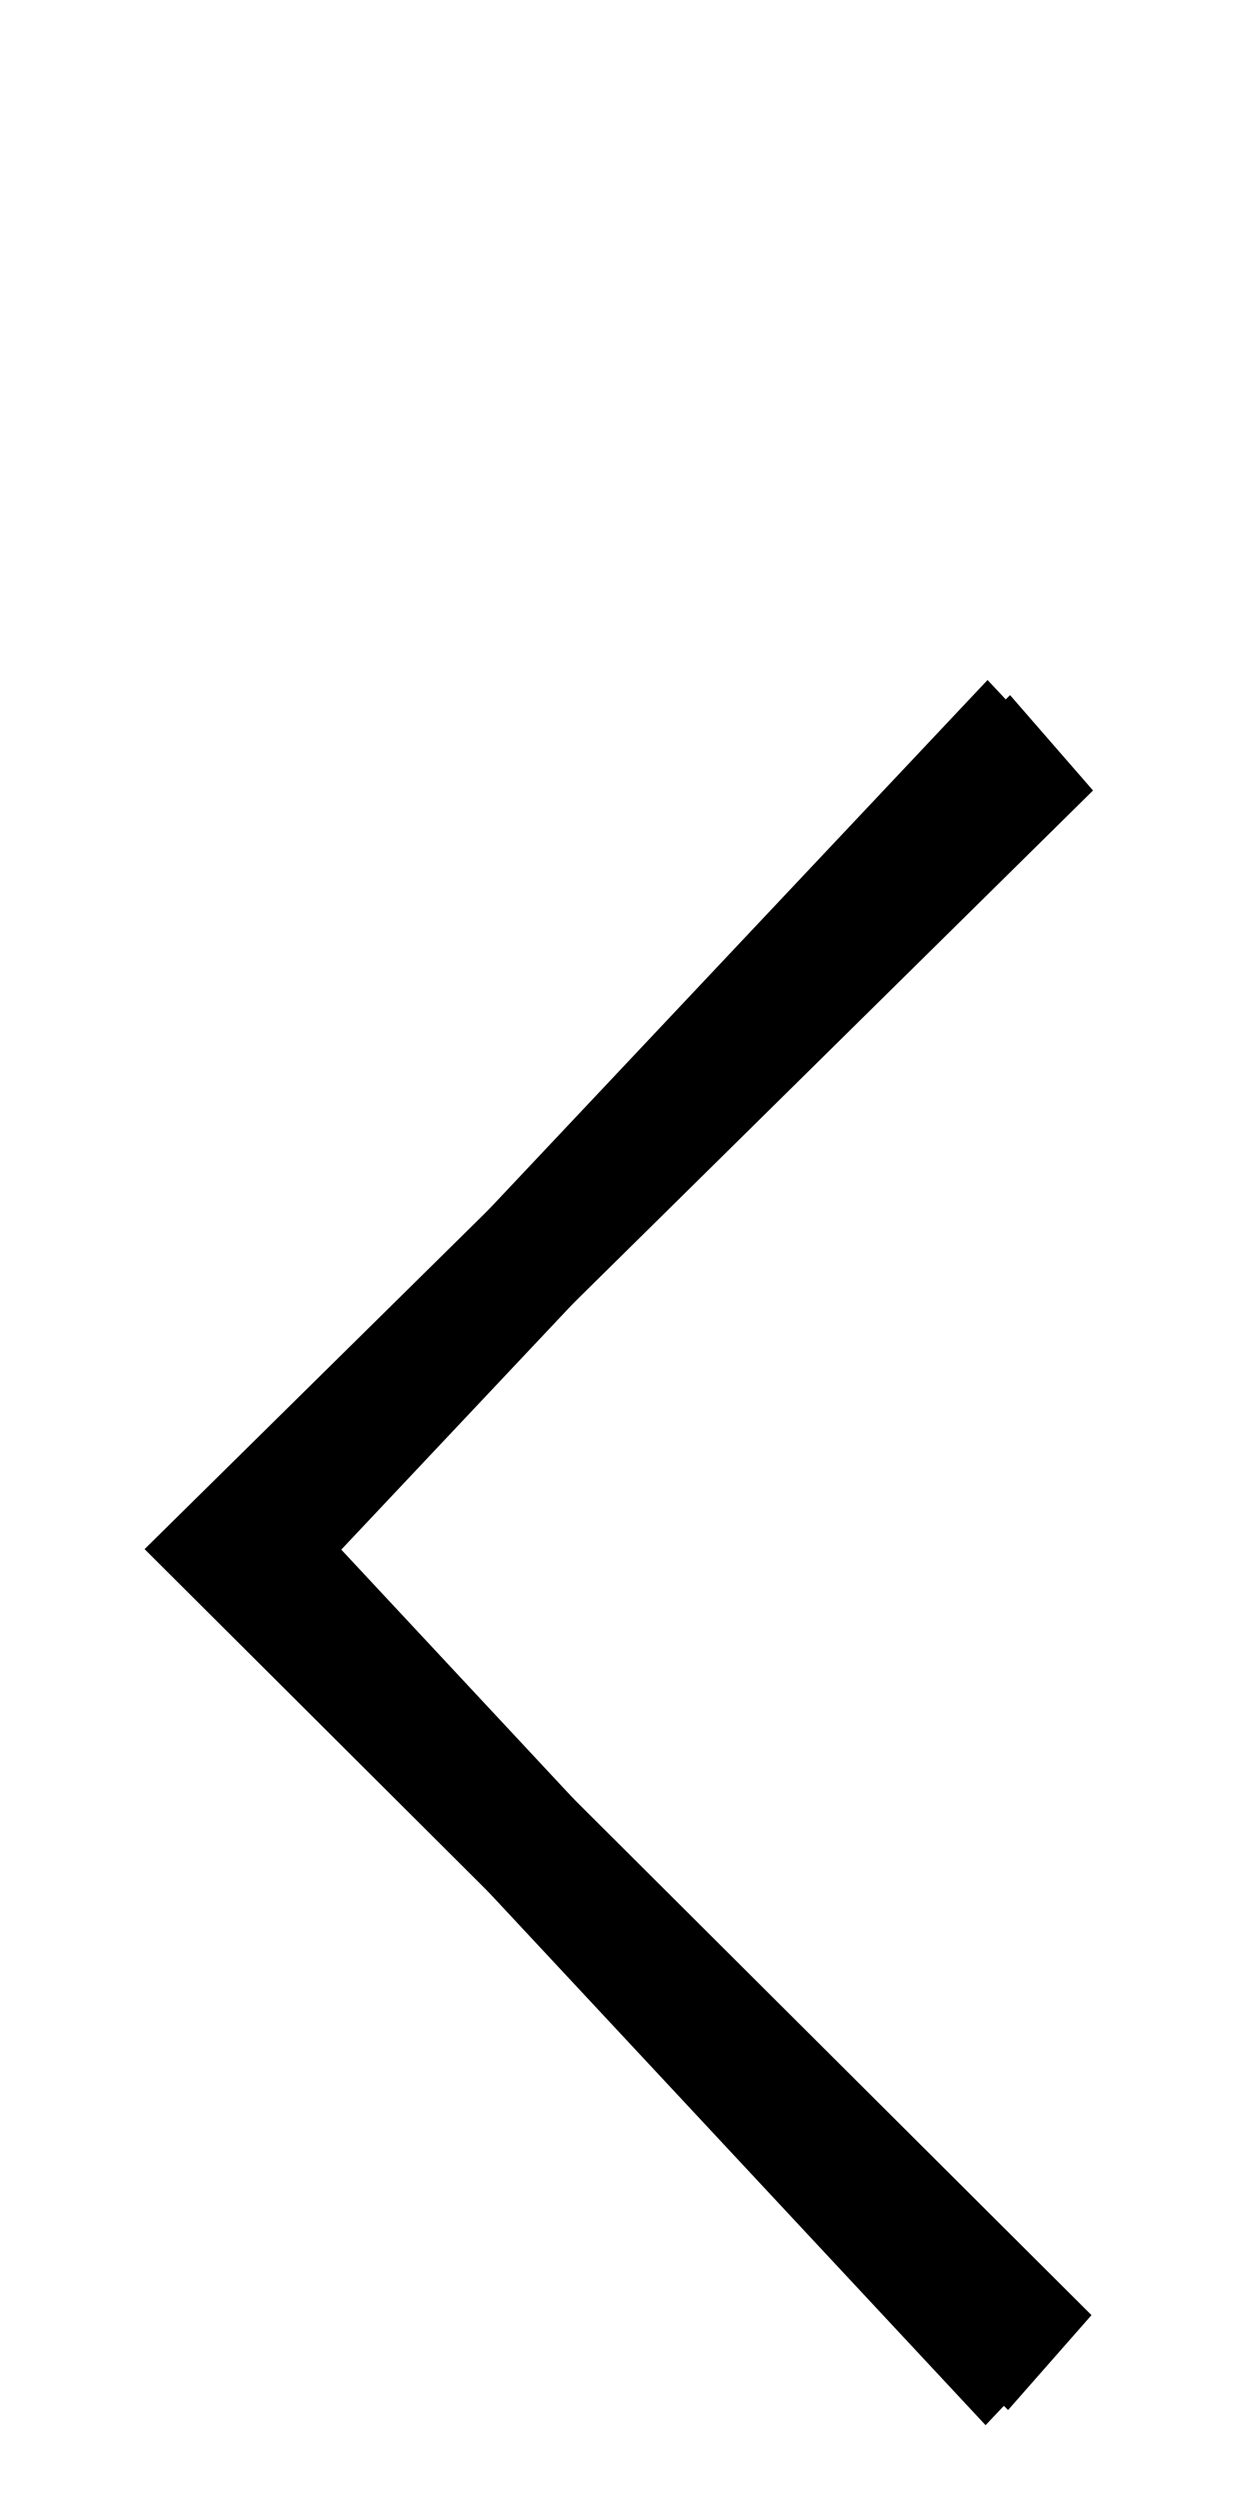 <!--?xml version="1.0" encoding="UTF-8" standalone="no"?-->
<svg xmlns:dc="http://purl.org/dc/elements/1.1/" xmlns:cc="http://creativecommons.org/ns#" xmlns:rdf="http://www.w3.org/1999/02/22-rdf-syntax-ns#" xmlns:svg="http://www.w3.org/2000/svg" xmlns="http://www.w3.org/2000/svg" xmlns:sodipodi="http://sodipodi.sourceforge.net/DTD/sodipodi-0.dtd" xmlns:inkscape="http://www.inkscape.org/namespaces/inkscape" version="1.1" viewBox="0 -288 1024 2048" id="svg6" sodipodi:docname="guilsingleft.svg" width="1024" height="2048" inkscape:version="0.92.1 r">
  <defs id="defs10"></defs>
  <sodipodi:namedview pagecolor="#ffffff" bordercolor="#666666" borderopacity="1" objecttolerance="10" gridtolerance="10" guidetolerance="10" inkscape:pageopacity="0" inkscape:pageshadow="2" inkscape:window-width="2558" inkscape:window-height="1402" id="namedview8" showgrid="false" showguides="true" inkscape:guide-bbox="true" inkscape:zoom="0.16599152" inkscape:cx="1096.3669" inkscape:cy="14.990334" inkscape:window-x="0" inkscape:window-y="18" inkscape:window-maximized="0" inkscape:current-layer="layer2">
    <sodipodi:guide position="855.002,945.383" orientation="1,0" id="guide4535" inkscape:locked="false"></sodipodi:guide>
    <sodipodi:guide position="881.942,864.048" orientation="1,0" id="guide4537" inkscape:locked="false"></sodipodi:guide>
  </sodipodi:namedview>
  <g inkscape:groupmode="layer" id="layer1" inkscape:label="guide" style="display:inline"></g>
  <g inkscape:groupmode="layer" id="layer2" inkscape:label="top" style="display:inline">
    <g id="g4510" transform="matrix(1,0,0,1.065,0,-108.376)">
      <path class="int" sodipodi:nodetypes="ccc" inkscape:connector-curvature="0" id="path5200" d="M 861.43,402.715 191.811,1023.126 859.986,1648.651" style="fill:none;fill-rule:evenodd;stroke:#000000;stroke-width:100;stroke-linecap:butt;stroke-linejoin:miter;stroke-miterlimit:4;stroke-dasharray:none;stroke-opacity:1"></path>
      <path class="ext" sodipodi:nodetypes="ccc" inkscape:connector-curvature="0" id="path5200-6" d="M 844.311,389.808 208.93,1023.126 842.867,1661.558" style="fill:none;fill-rule:evenodd;stroke:#000000;stroke-width:100;stroke-linecap:butt;stroke-linejoin:miter;stroke-miterlimit:4;stroke-dasharray:none;stroke-opacity:1"></path>
    </g>
  </g>
</svg>

